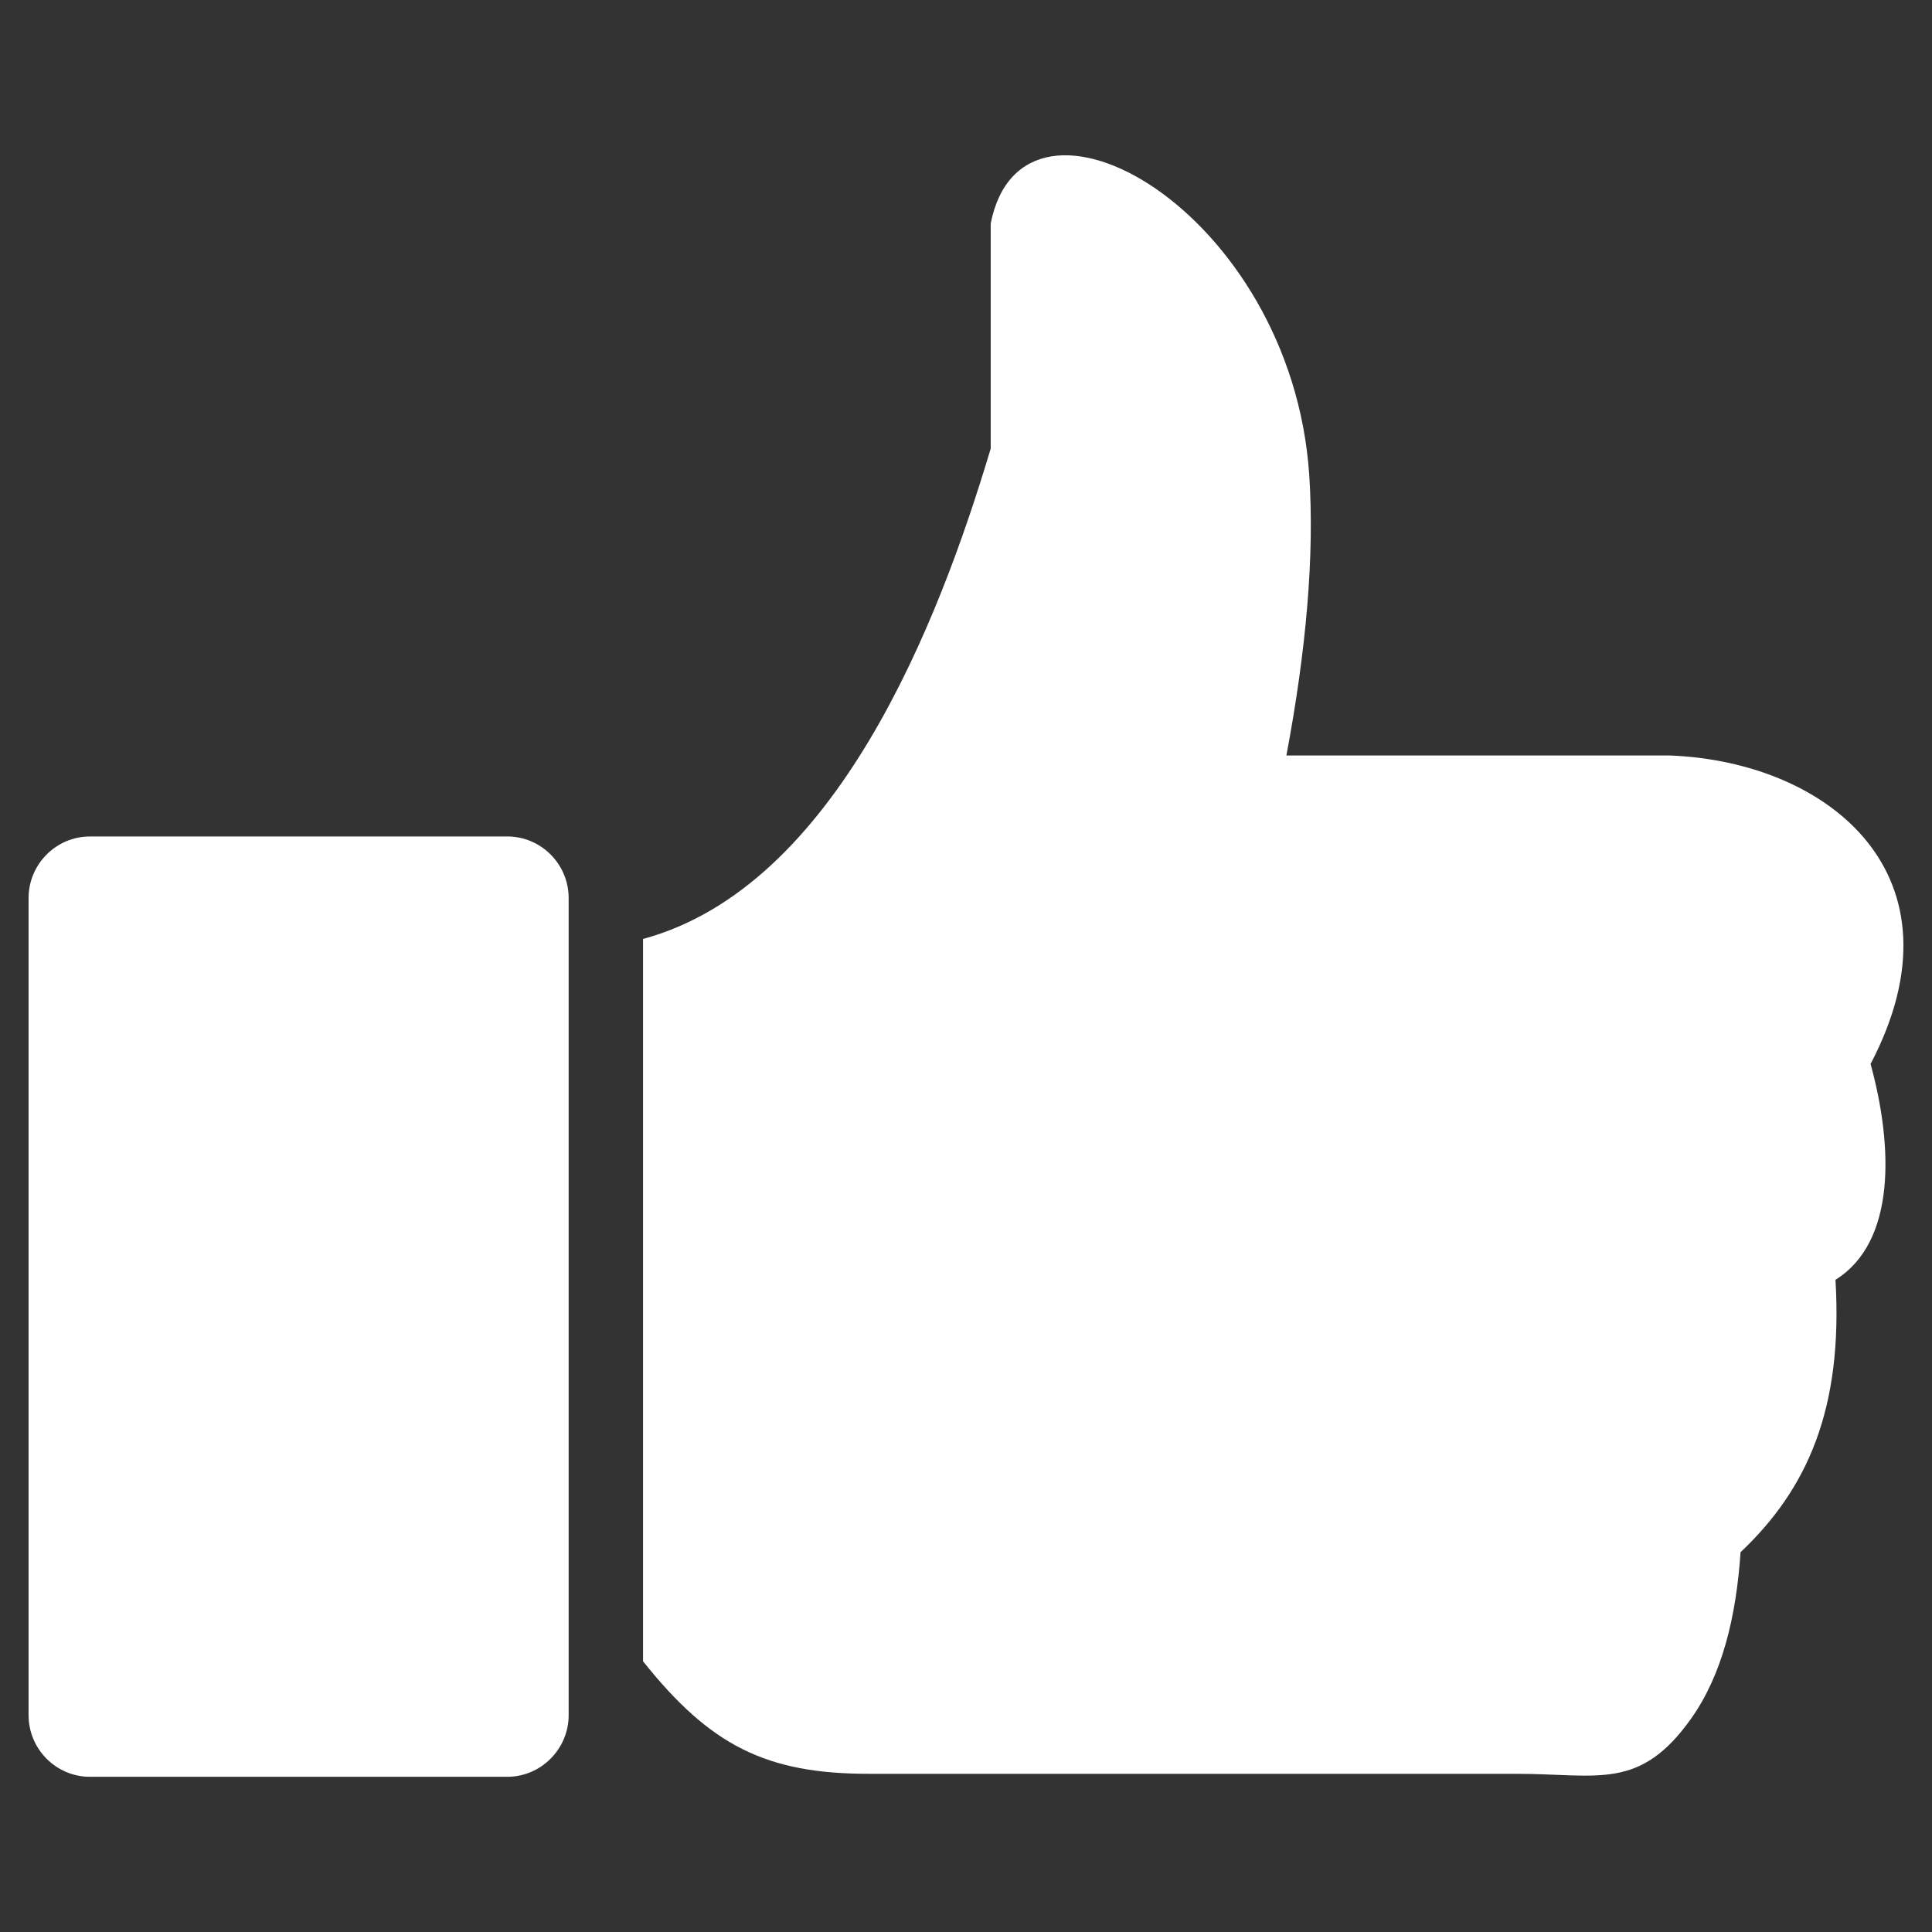 <svg width="24" height="24" xmlns="http://www.w3.org/2000/svg" xml:space="preserve" version="1.1">

 <rect width="100%" height="100%" fill="#333333" stroke="none"/>

 <g>
  <title>Layer 1</title>
  <g stroke="null" stroke-opacity="0">
   <g stroke="null">
    <path stroke="#000000" fill="#ffffff" clip-rule="evenodd" fill-rule="evenodd" d="m1.117,10.391l5.185,0c0.419,0 0.762,0.343 0.762,0.765l0,10.151c0,0.419 -0.343,0.765 -0.762,0.765l-5.185,0c-0.419,0 -0.762,-0.343 -0.762,-0.765l0,-10.151c0,-0.421 0.343,-0.765 0.762,-0.765l0,0zm11.19,-7.615c0.402,-2.039 3.737,-0.161 3.957,3.126c0.066,1.005 -0.038,2.176 -0.284,3.483l4.767,0c1.982,0.078 3.713,1.499 2.49,3.832c0.279,1.017 0.32,2.21 -0.436,2.681c0.095,1.605 -0.349,2.599 -1.179,3.384c-0.055,0.802 -0.226,1.516 -0.612,2.064c-0.641,0.905 -1.16,0.689 -2.168,0.689l-8.049,0c-1.276,0 -1.971,-0.351 -2.805,-1.398l0,-8.973c2.399,-0.649 3.675,-3.935 4.319,-6.092l0,-2.796l0,0z" class="st0"/>
   </g>
  </g>
 </g>
</svg>
